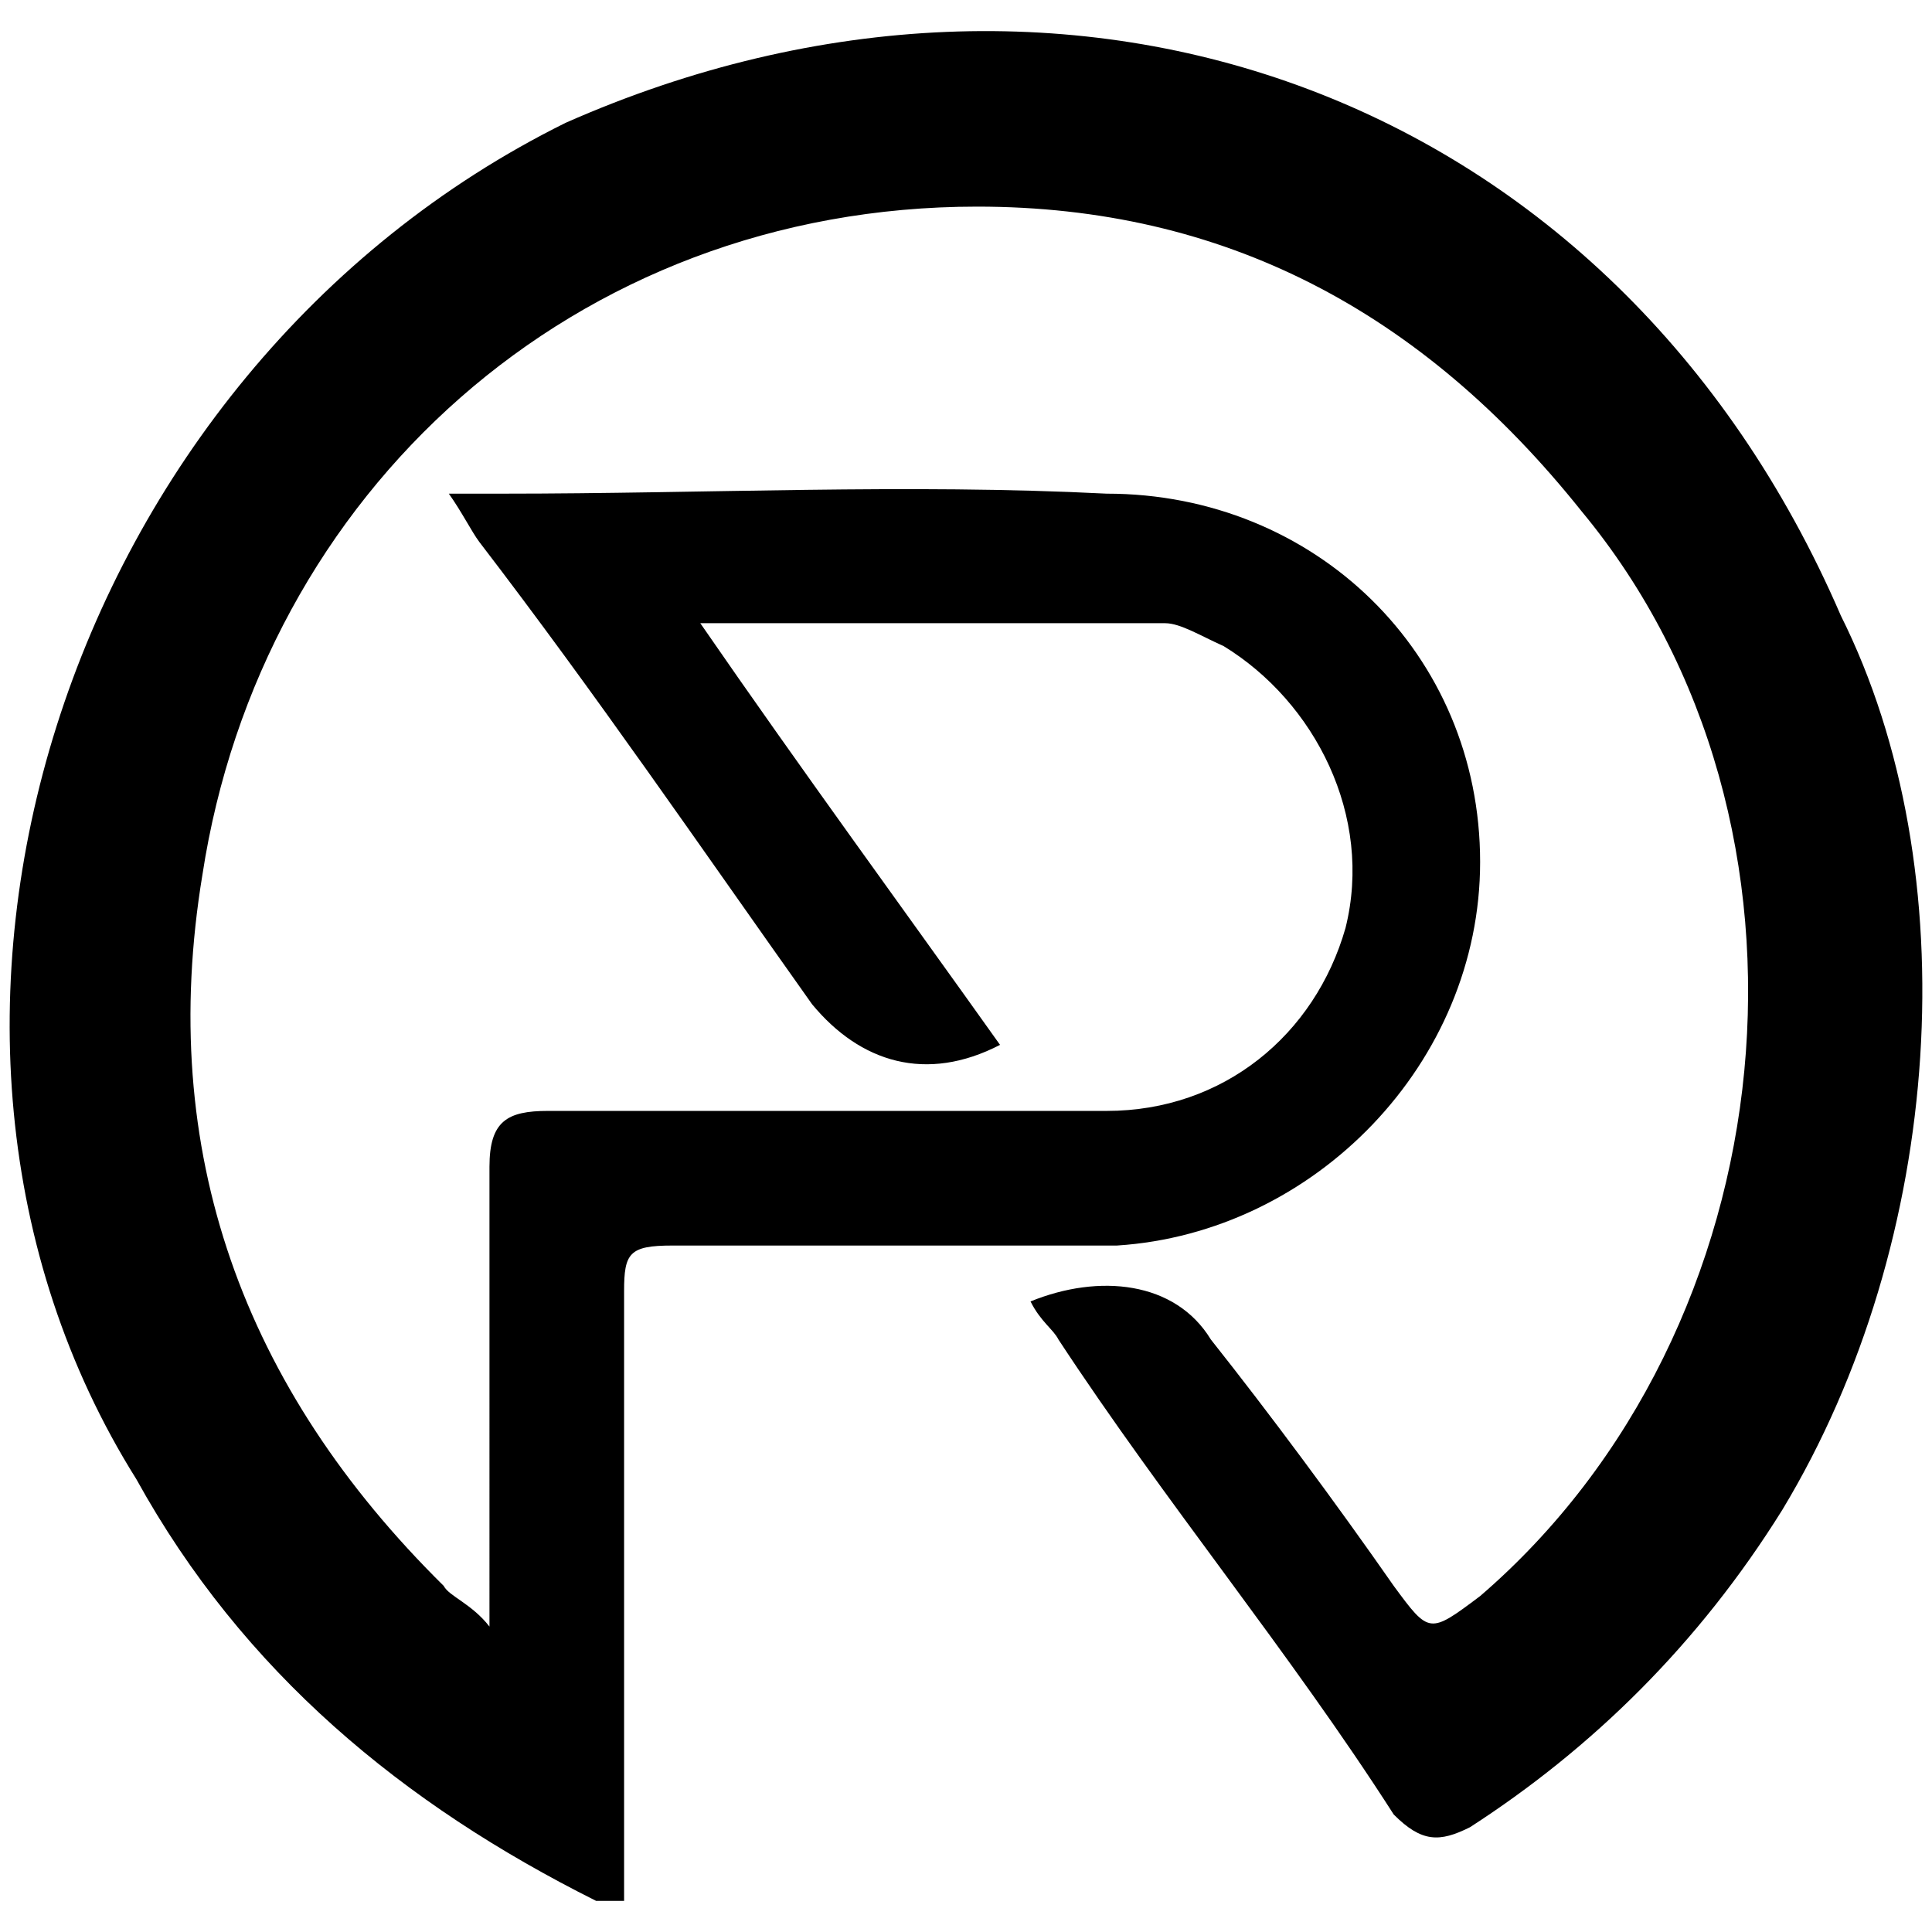 <svg xmlns="http://www.w3.org/2000/svg" width="1000" height="1000">
  <path d="M952.808 318.627c65.739 131.477 53.906 323.435-30.24 462.801-43.387 69.683-98.608 123.59-161.717 164.347-15.778 7.889-24.981 7.889-39.444-6.574-53.905-84.145-118.33-161.717-173.55-245.863-2.63-5.26-9.204-9.203-14.463-19.722 35.5-14.462 74.943-10.518 93.35 19.722 30.24 38.129 64.424 84.146 94.663 127.533 18.407 24.981 18.407 24.981 44.703 5.26C926.513 688.078 952.808 426.437 818.7 264.72c-82.83-103.867-185.383-157.773-312.916-157.773-209.05 0-370.767 148.57-401.007 345.787-23.666 143.31 21.036 265.585 124.904 368.137 2.63 5.26 14.462 9.204 23.666 21.037V603.933c0-23.666 9.203-28.925 30.24-28.925h289.25c60.48 0 107.812-39.443 123.59-94.664 14.462-57.85-15.778-117.015-63.11-145.94-11.833-5.26-22.35-11.833-30.24-11.833H362.474c52.591 76.257 106.497 149.884 155.144 218.253-38.129 19.721-72.313 9.203-97.293-21.037-57.85-81.516-111.757-160.402-172.236-239.289-3.945-5.26-9.204-15.777-15.778-24.98h27.61c106.498 0 209.05-5.26 312.918 0 107.811 0 193.272 82.83 193.272 190.642 0 103.867-85.46 191.957-188.013 198.531H348.01c-22.351 0-24.981 3.945-24.981 23.666v315.547h-14.463c-99.923-49.962-182.754-118.33-237.974-218.253C-75.347 532.935 32.464 192.408 292.79 63.56c261.64-115.7 543.003-15.778 660.018 255.067z" style="fill:#000;fill-opacity:1;fill-rule:nonzero;stroke:none;"/>
</svg>
